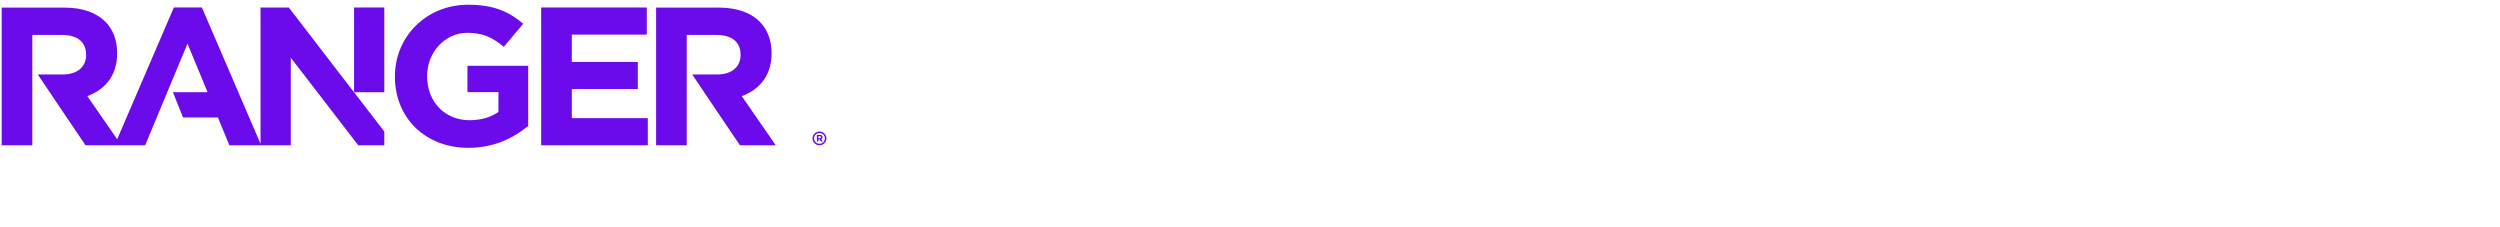 <svg width="473" height="43" viewBox="0 0 473 43" fill="none" xmlns="http://www.w3.org/2000/svg">
<path d="M74.721 14.51V14.441C74.721 6.998 80.58 0.897 88.588 0.897C93.354 0.897 96.233 2.168 98.994 4.488L95.325 8.863C93.284 7.179 91.464 6.207 88.408 6.207C84.172 6.207 80.809 9.91 80.809 14.368V14.441C80.809 19.228 84.144 22.743 88.824 22.743C90.941 22.743 92.831 22.222 94.306 21.18V17.427H88.439V12.453H99.933V23.817C97.211 26.099 93.468 27.969 88.629 27.969C80.387 27.969 74.716 22.239 74.716 14.505L74.721 14.51Z" fill="#6B0AEA"/>
<path d="M22.164 10.111C22.164 14.315 19.869 16.956 16.522 18.184L22.169 26.35L32.894 1.418H38.2L49.294 27.207V1.419H54.641L66.987 17.467V17.455L72.709 24.892V27.485H67.778L55.017 10.914V27.485L43.396 27.485L41.23 22.23H34.632L32.718 17.45H39.278L35.472 8.259L27.466 27.485H22.953L22.954 27.486H16.185L12.469 21.997L7.152 14.093H11.86C14.681 14.093 16.294 12.603 16.294 10.41V10.335C16.294 7.88 14.568 6.614 11.748 6.614H6.113V27.489H0.32V1.443H12.236C15.592 1.443 18.177 2.374 19.908 4.084C21.374 5.536 22.164 7.581 22.164 10.037V10.111Z" fill="#6B0AEA"/>
<path d="M145.982 10.111C145.982 14.315 143.686 16.956 140.34 18.184L146.77 27.484H140.001L136.285 21.995L130.968 14.091H135.678C138.499 14.091 140.116 12.603 140.116 10.41V10.335C140.116 7.88 138.386 6.614 135.566 6.614H129.929V27.489H124.136V1.443H136.052C139.399 1.443 141.996 2.374 143.725 4.084C145.19 5.536 145.982 7.581 145.982 10.037V10.111Z" fill="#6B0AEA"/>
<path d="M122.376 1.419H102.395V27.485H122.565V22.355H108.186V16.852H120.673V11.723H108.186V6.549H122.376V1.419Z" fill="#6B0AEA"/>
<path d="M66.987 1.419H72.708V17.45H66.987V1.419Z" fill="#6B0AEA"/>
<path fill-rule="evenodd" clip-rule="evenodd" d="M155.334 26.783L155.058 26.375H154.835V26.783H154.553V25.511H155.141C155.444 25.511 155.625 25.669 155.625 25.931C155.63 26.017 155.605 26.103 155.555 26.174C155.506 26.246 155.433 26.299 155.35 26.325L155.664 26.78L155.334 26.783ZM155.334 25.945C155.334 25.825 155.25 25.771 155.113 25.771H154.83V26.136H155.118C155.255 26.136 155.334 26.063 155.334 25.962V25.945Z" fill="#6B0AEA"/>
<path fill-rule="evenodd" clip-rule="evenodd" d="M154.311 27.265C154.527 27.408 154.782 27.485 155.042 27.485C155.391 27.484 155.726 27.346 155.972 27.102C156.219 26.858 156.358 26.527 156.359 26.182C156.359 25.925 156.282 25.673 156.137 25.459C155.992 25.245 155.787 25.078 155.546 24.979C155.306 24.881 155.041 24.855 154.785 24.905C154.53 24.955 154.296 25.079 154.111 25.262C153.927 25.444 153.802 25.676 153.751 25.928C153.7 26.181 153.726 26.443 153.826 26.681C153.926 26.919 154.094 27.122 154.311 27.265ZM154.47 25.335C154.639 25.223 154.839 25.163 155.042 25.163C155.315 25.164 155.577 25.271 155.77 25.462C155.964 25.653 156.072 25.912 156.073 26.182C156.073 26.384 156.012 26.581 155.899 26.749C155.786 26.916 155.625 27.047 155.437 27.124C155.248 27.201 155.041 27.221 154.841 27.182C154.641 27.143 154.458 27.046 154.314 26.903C154.17 26.761 154.071 26.579 154.032 26.381C153.992 26.184 154.012 25.979 154.09 25.792C154.168 25.606 154.3 25.447 154.47 25.335Z" fill="#6B0AEA"/>
</svg>

